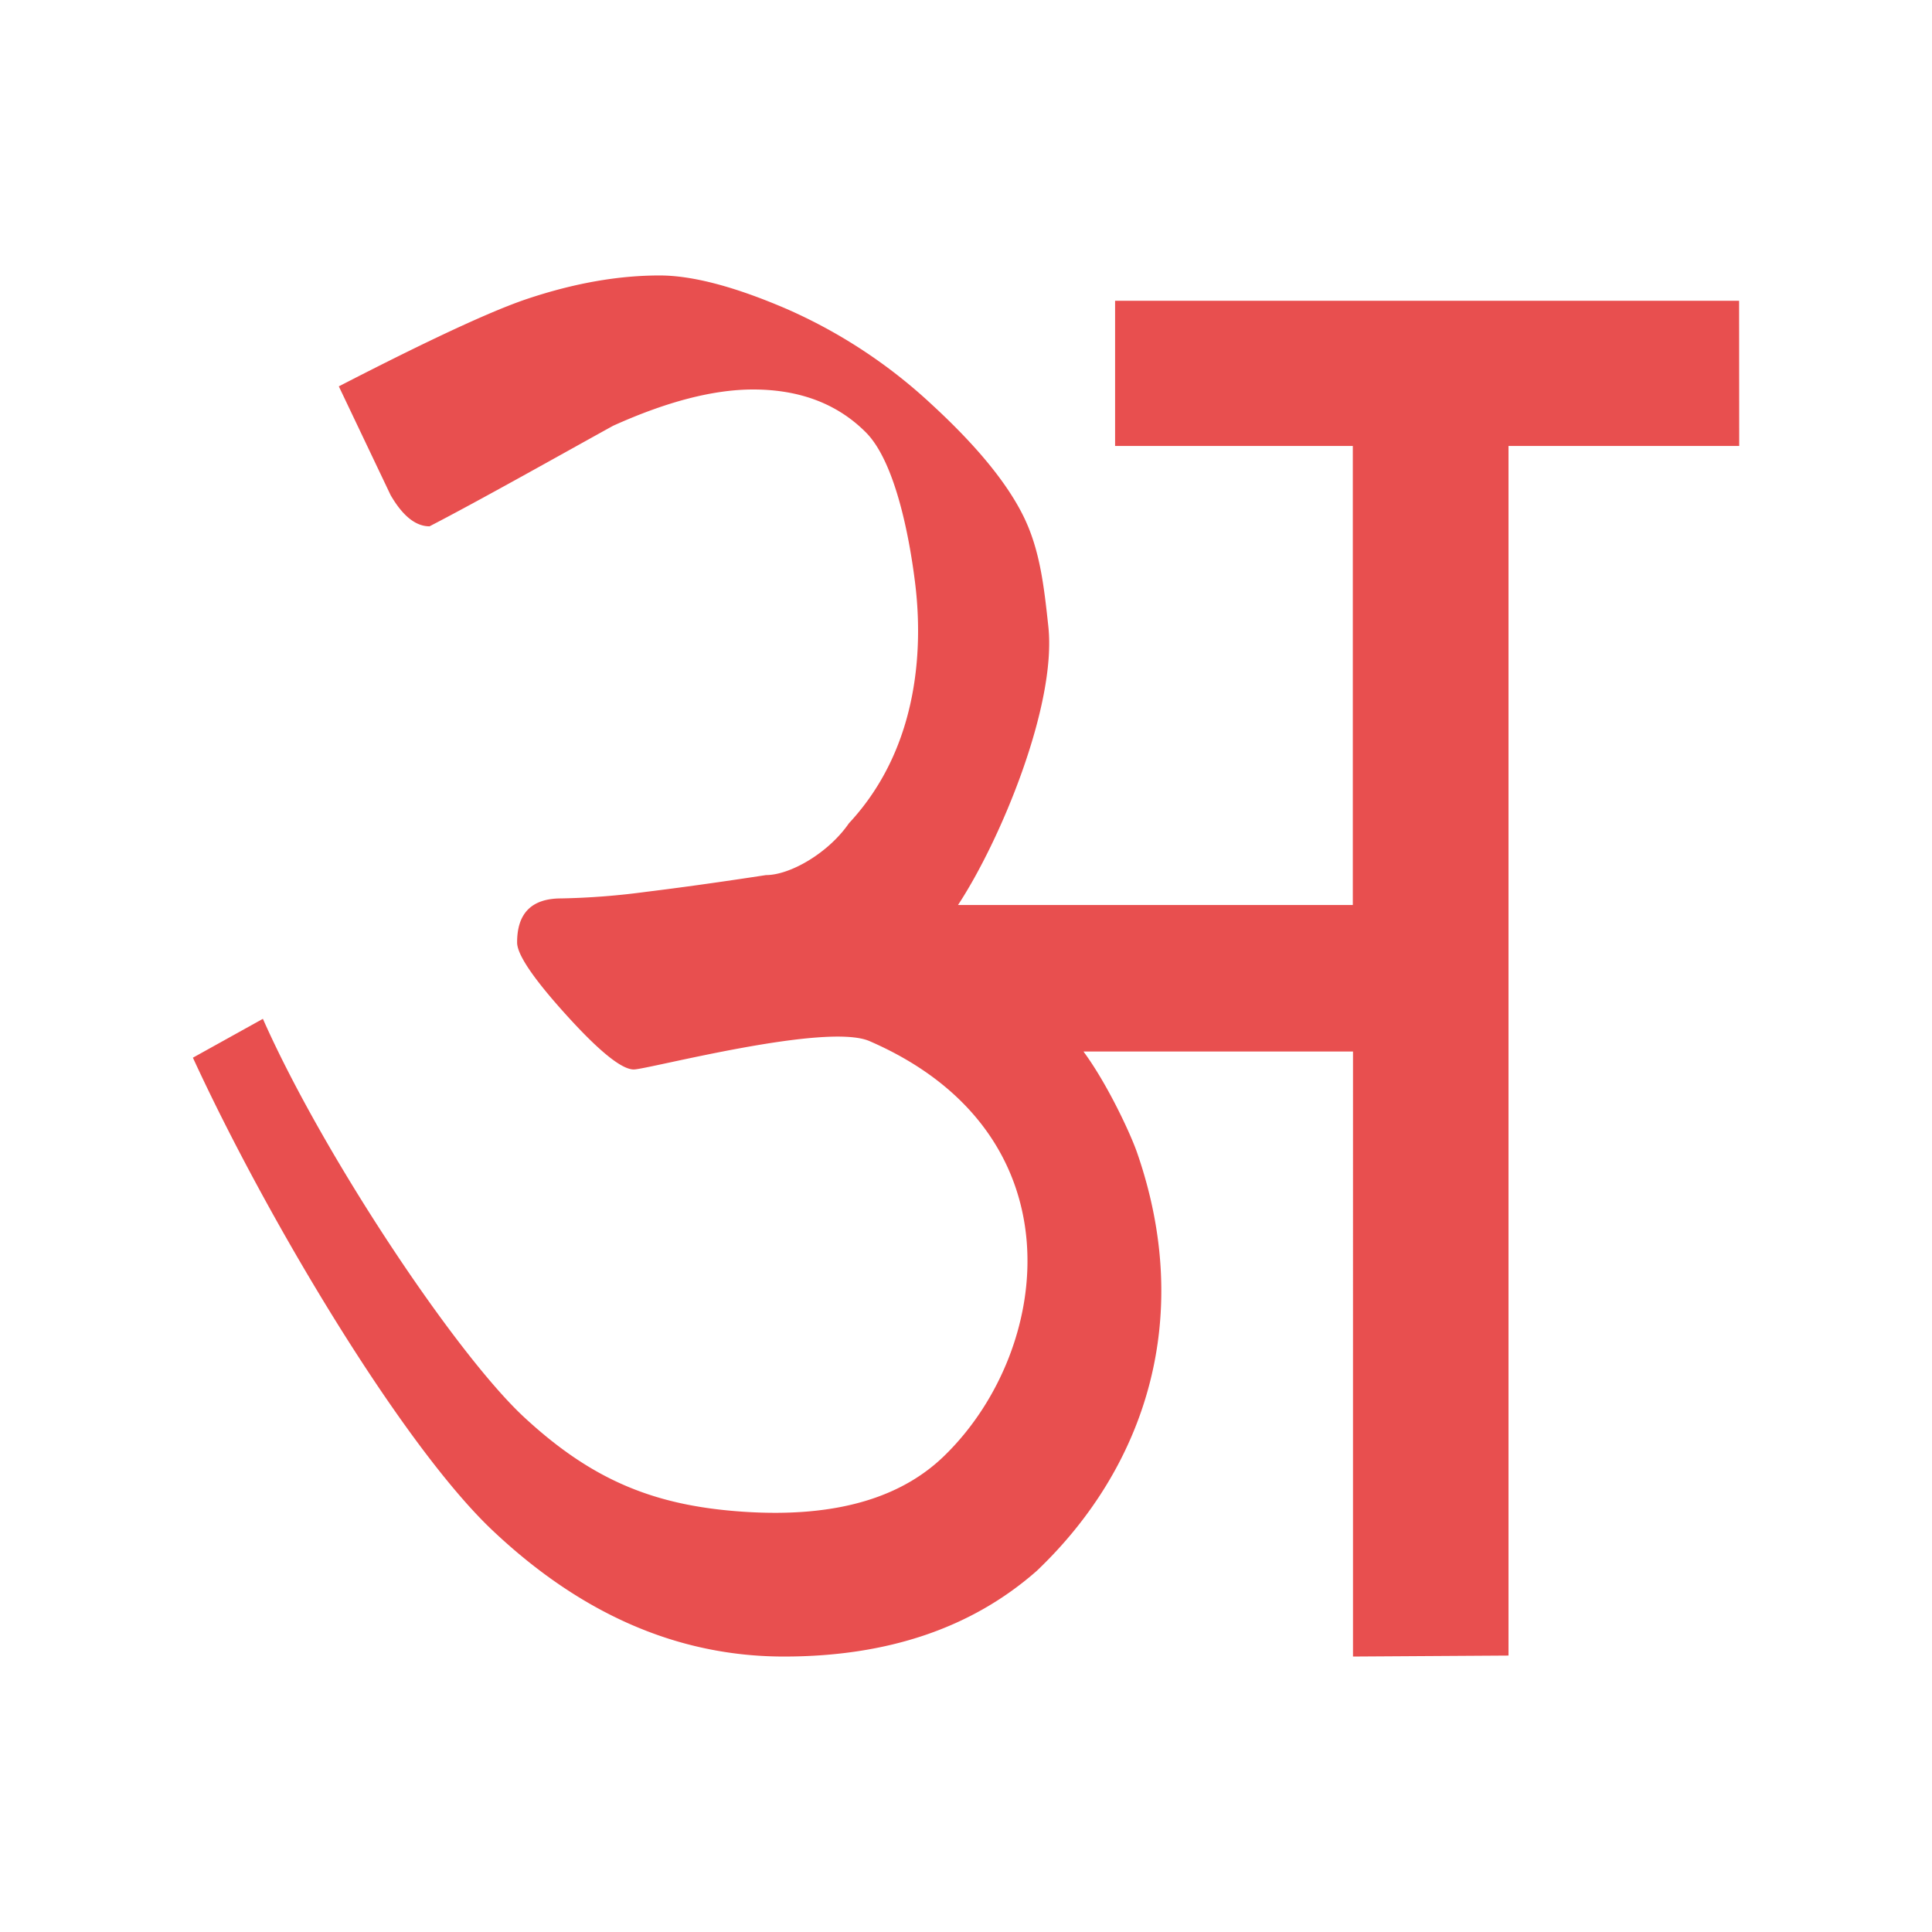 <svg id="Layer_1" data-name="Layer 1" xmlns="http://www.w3.org/2000/svg" width="512" height="512" viewBox="0 0 512 512">
  <defs>
    <style>
      .cls-1 {
        fill: #e84f4f;
      }
    </style>
  </defs>
  <path class="cls-1" d="M460.88,79.71H295.51v38.47h63V239.84H253.88c11.28-17.14,26.18-53,23.94-73.82-1.13-10.43-2.18-20.19-6.53-29.08s-12.48-18.82-24.38-29.76a136.9,136.9,0,0,0-38.47-25.32Q187.85,73,174.79,73q-16.48,0-35,6.18c-12.36,4.12-34.9,15.43-50,23.21l13.74,28.85q4.8,8.25,10.3,8.24c13.28-6.86,35.36-19.31,48.64-26.64q21.29-9.61,37.09-9.62,18.56,0,29.88,11.34c7.56,7.55,11.41,26.58,13.05,39.75,1.92,15.31,1.92,43-17.51,63.86-5.44,7.89-15.57,13.74-22,13.74q-17.87,2.74-31.94,4.46a193.88,193.88,0,0,1-22.33,1.72q-11.69,0-11.67,11.68,0,4.82,13.05,19.23t17.86,14.42c3.66,0,50.88-12.55,62.47-7.52,55.77,24.19,48.55,81.31,20.44,109.3-10.78,10.89-27.74,17.21-54.06,15.41-23.3-1.59-39.77-8.26-57.86-25S85.69,306.2,69.67,270l-18.55,10.3c20.15,43.74,55.77,102.91,79.36,125.23S179.82,439,207.76,439q41.2,0,67-22.71c28.72-27.35,41.85-66.91,26.55-110.91-1.69-4.85-7.75-18-14.18-26.72h71.43V439l41.21-.26V118.18h61.14Z"/>
</svg>
